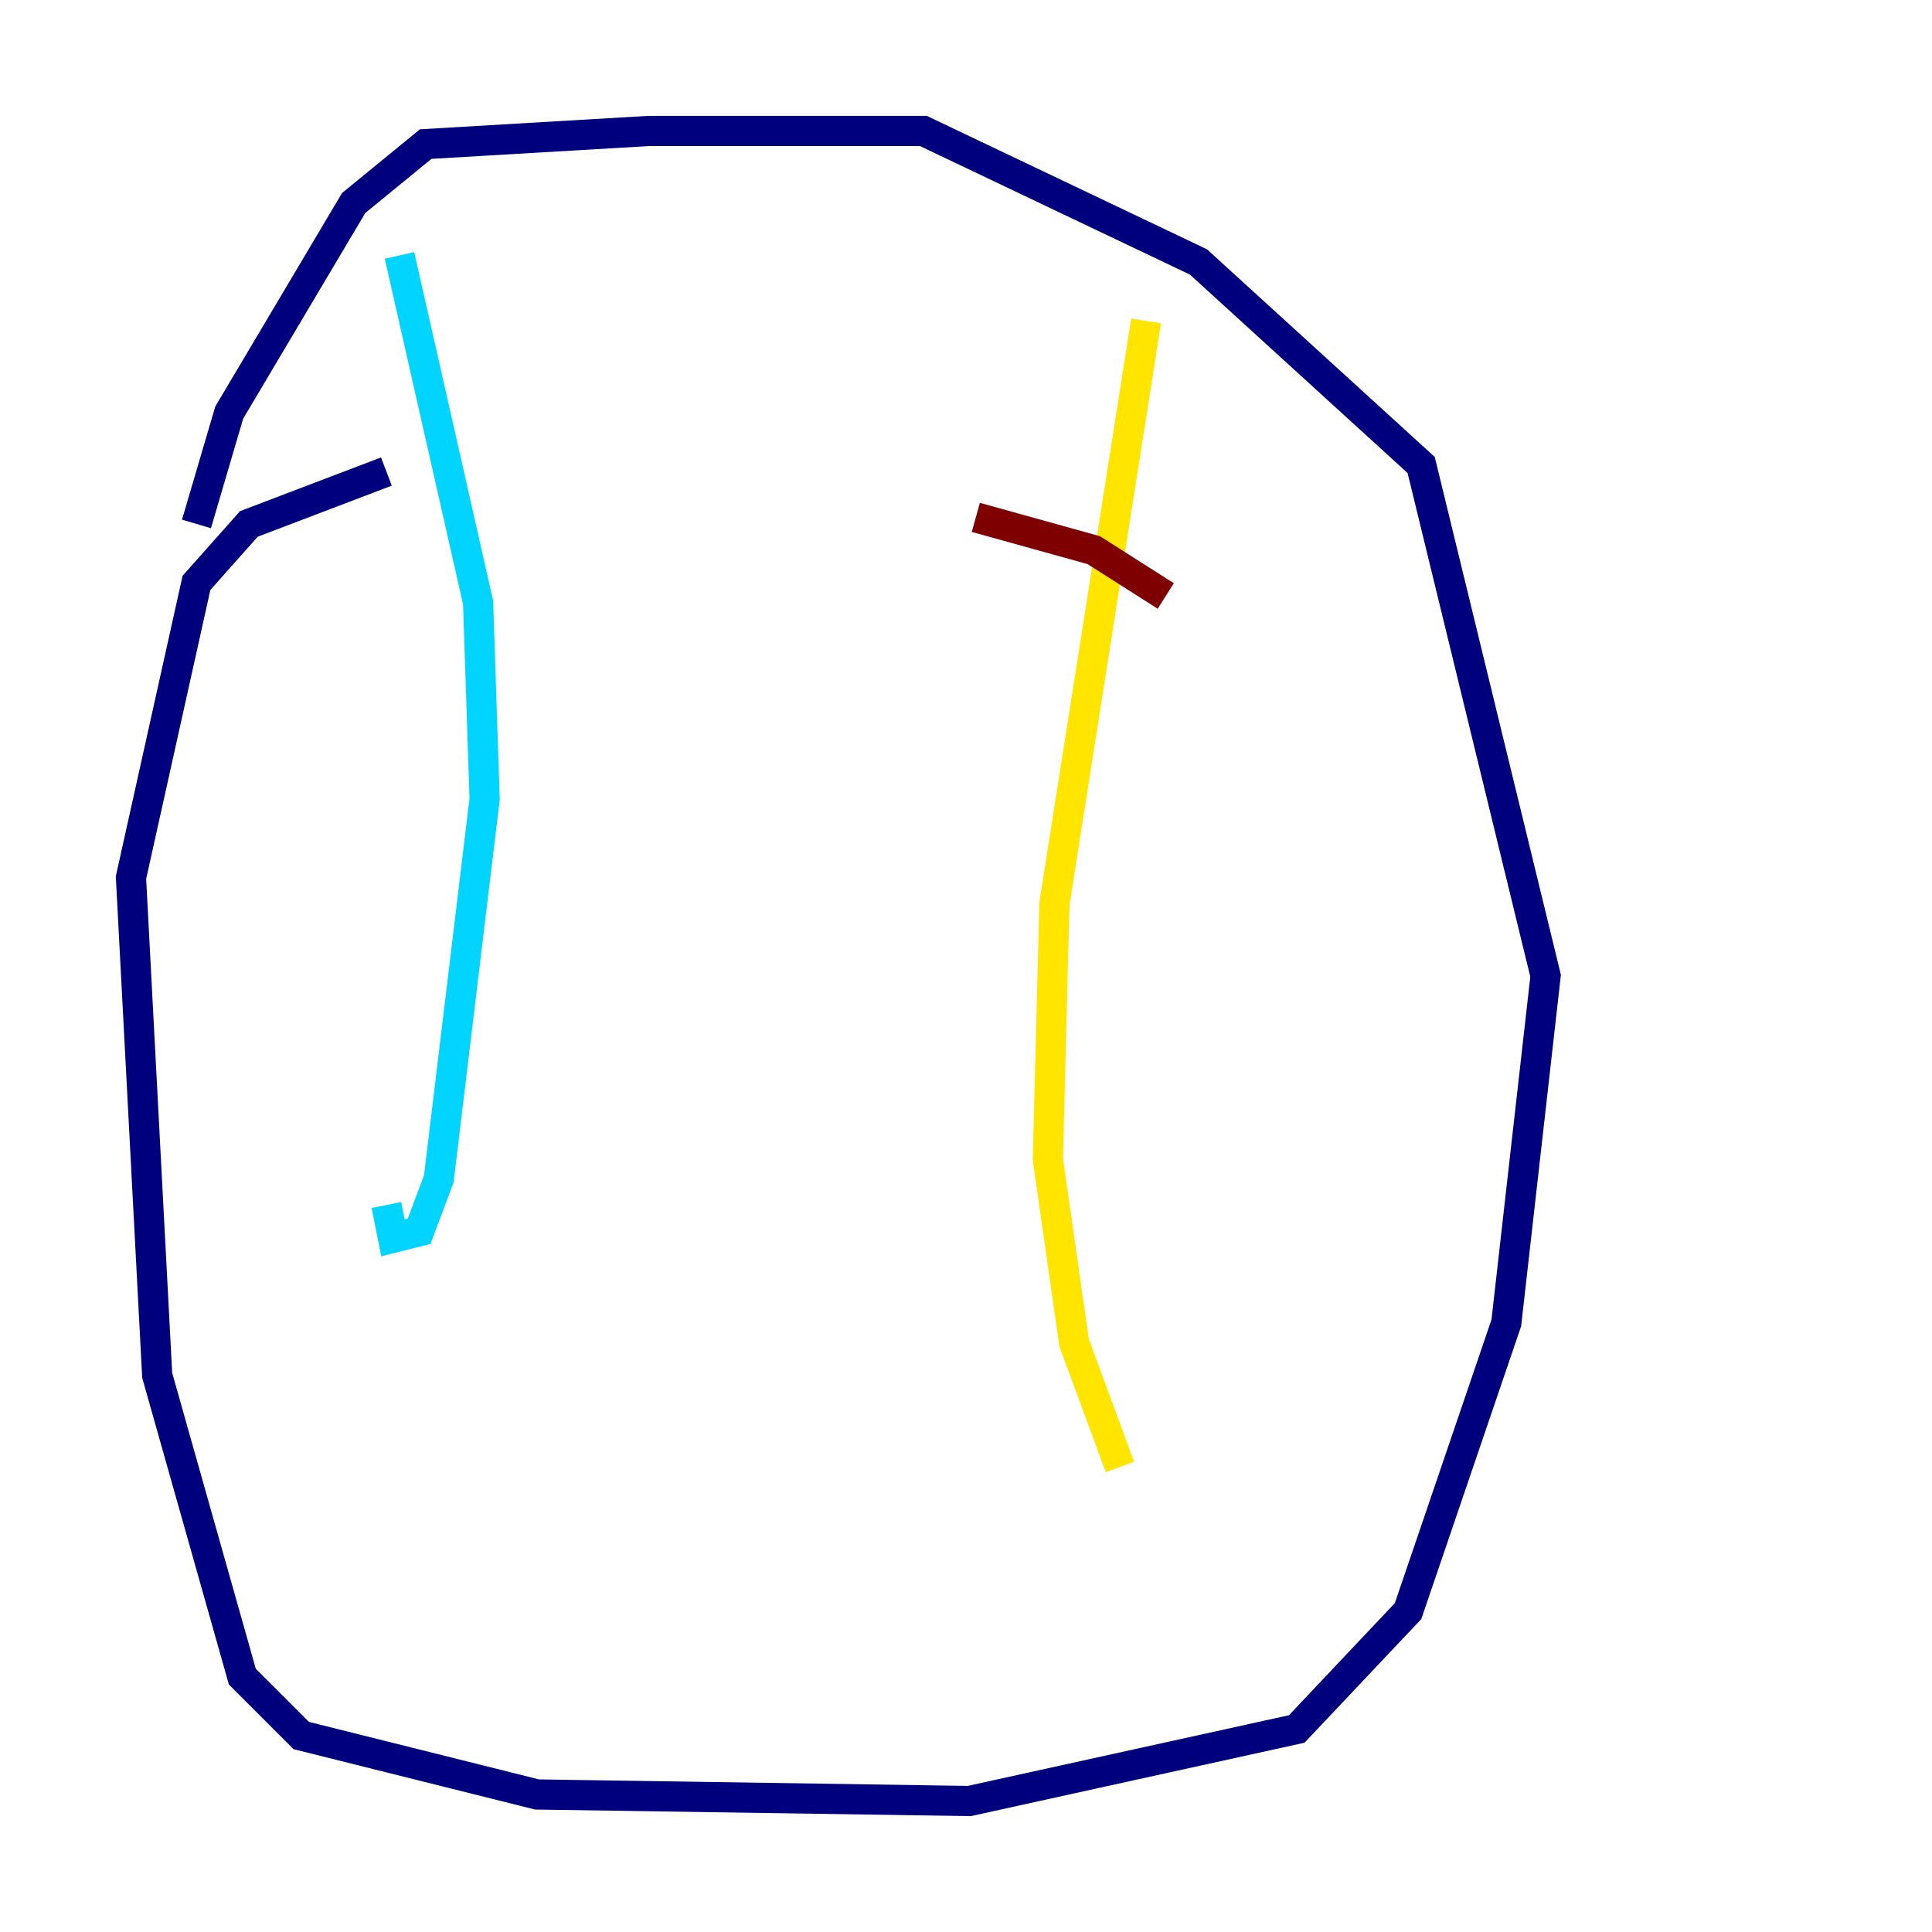<?xml version="1.0" encoding="utf-8" ?>
<svg baseProfile="tiny" height="128" version="1.2" viewBox="0,0,128,128" width="128" xmlns="http://www.w3.org/2000/svg" xmlns:ev="http://www.w3.org/2001/xml-events" xmlns:xlink="http://www.w3.org/1999/xlink"><defs /><polyline fill="none" points="25.6,31.241 16.488,34.712 13.017,38.617 8.678,58.142 10.414,91.119 16.054,111.078 19.959,114.983 35.58,118.888 64.217,119.322 85.912,114.549 93.288,106.739 99.797,87.647 102.4,64.651 94.156,30.807 79.403,17.356 61.18,8.678 42.956,8.678 28.203,9.546 23.43,13.451 15.186,27.336 13.017,34.712" stroke="#00007f" stroke-width="2" /><polyline fill="none" points="26.468,16.922 31.675,39.919 32.108,52.936 29.071,78.102 27.77,81.573 26.034,82.007 25.6,79.837" stroke="#00d4ff" stroke-width="2" /><polyline fill="none" points="75.932,21.261 69.858,59.878 69.424,76.8 71.159,88.949 74.197,97.193" stroke="#ffe500" stroke-width="2" /><polyline fill="none" points="64.651,34.278 72.461,36.447 77.234,39.485" stroke="#7f0000" stroke-width="2" /></svg>